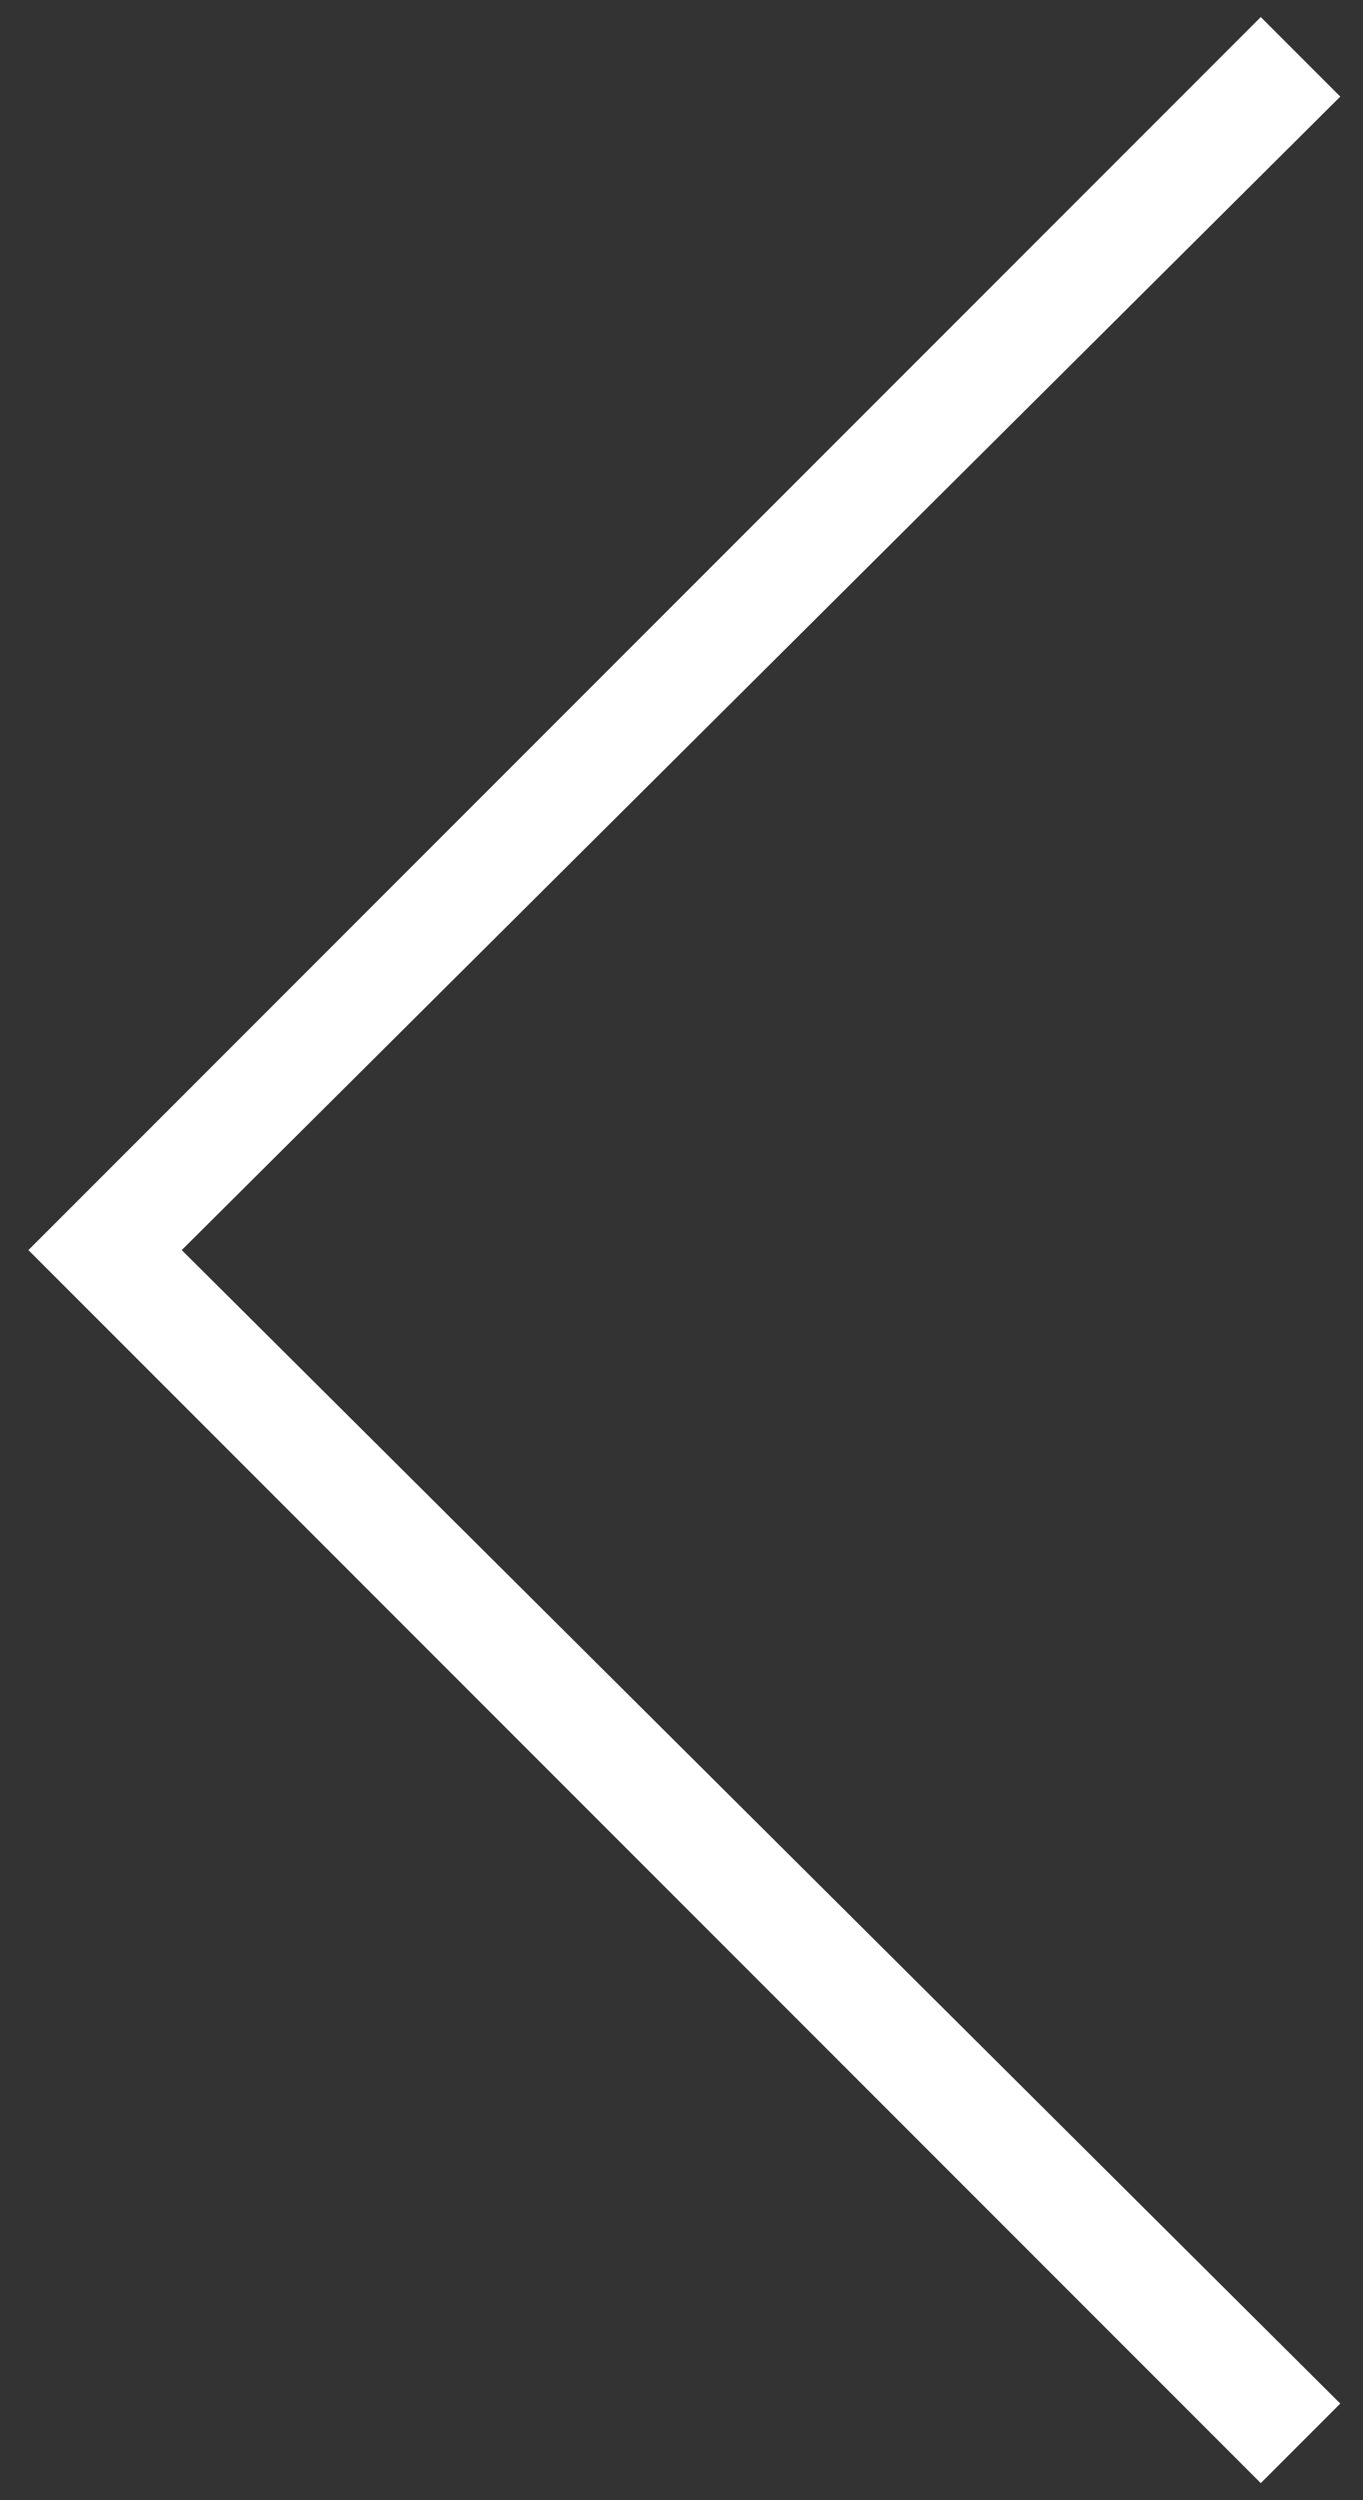 <?xml version="1.0" encoding="UTF-8"?>
<svg width="24px" height="44px" viewBox="0 0 24 44" version="1.1" xmlns="http://www.w3.org/2000/svg" xmlns:xlink="http://www.w3.org/1999/xlink">
    <rect x="0" y="0" width="24" height="44" fill="#333333" stroke="none"/>
    <!-- Generator: Sketch 50.2 (55047) - http://www.bohemiancoding.com/sketch -->
    <title>Shape</title>
    <desc>Created with Sketch.</desc>
    <defs></defs>
    <g id="Page-1" stroke="none" stroke-width="1" fill="none" fill-rule="evenodd">
        <g id="arrow1_left" transform="translate(12, 22) scale(-1, 1) translate(-12, -22) " fill="#FFFFFF" fill-rule="nonzero">
            <polygon id="Shape" points="1.8 43.7 0.4 42.3 20.8 22 0.4 1.7 1.8 0.3 23.5 22"></polygon>
        </g>
    </g>
</svg>